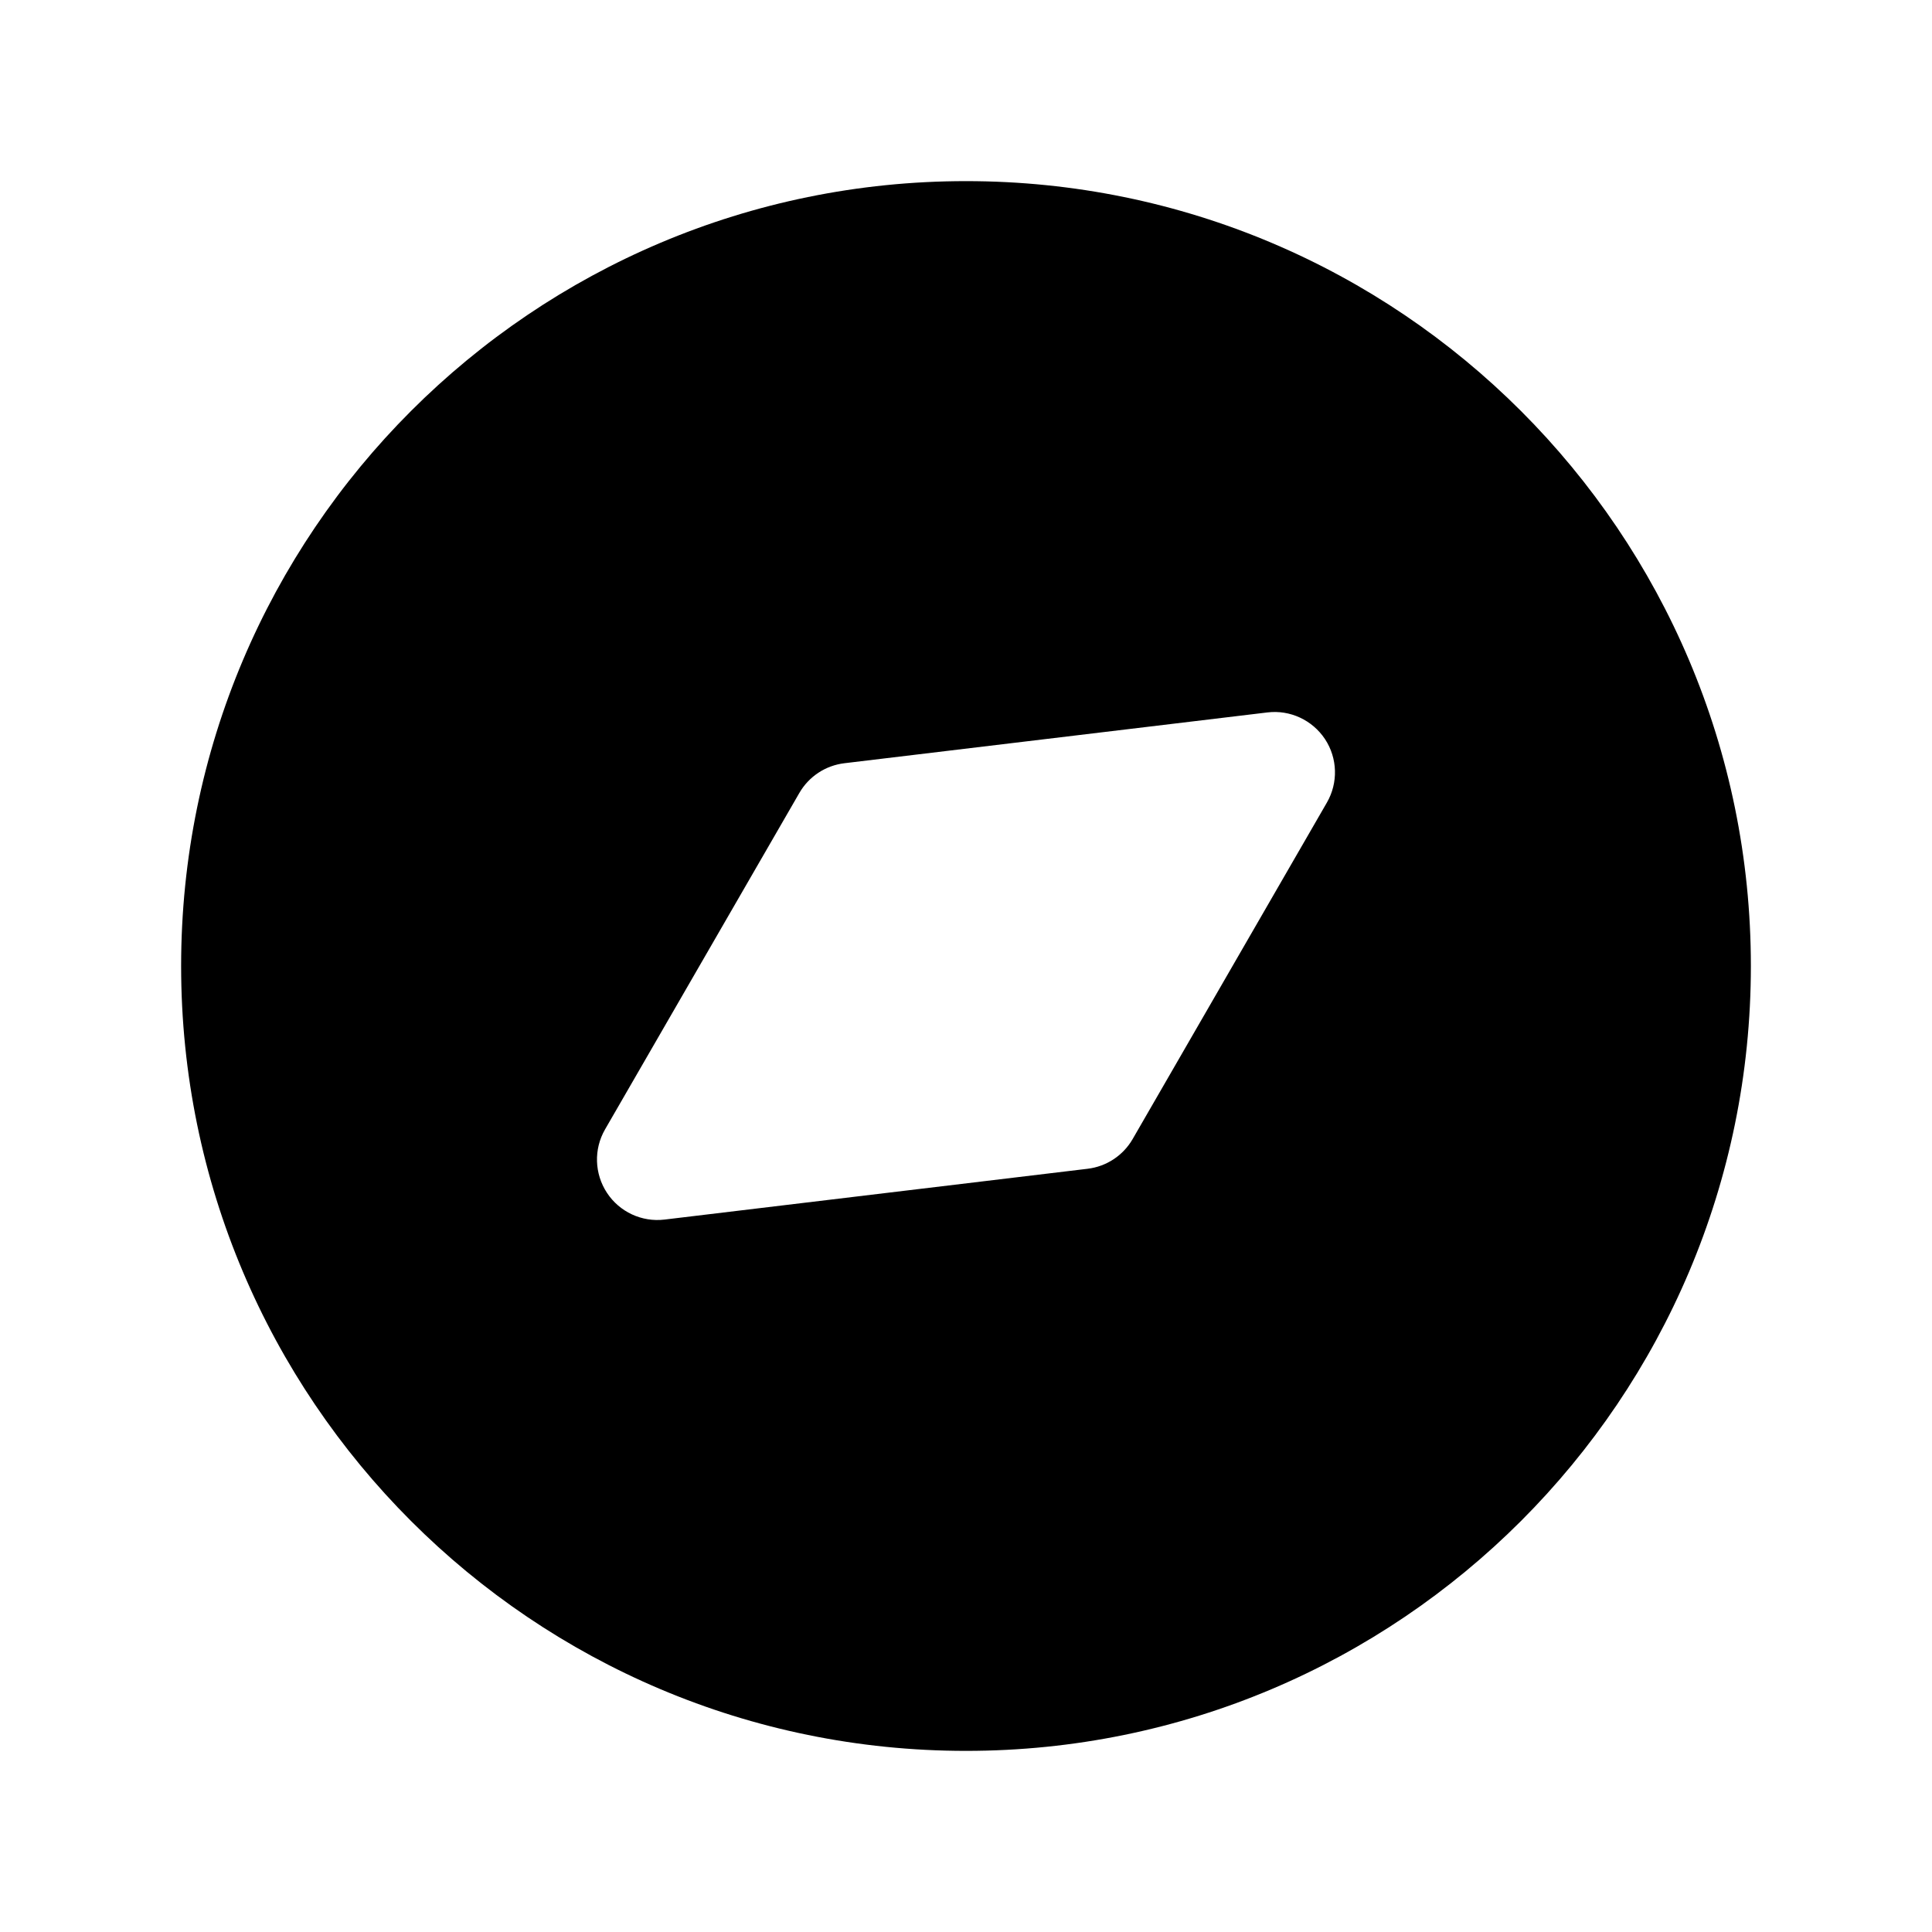 <svg width="1em" height="1em" viewBox="0 0 24 24" fill="none" xmlns="http://www.w3.org/2000/svg">
<path fill-rule="evenodd" clip-rule="evenodd" d="M12 2.25C6.615 2.25 2.25 6.615 2.25 12C2.25 17.385 6.615 21.75 12 21.75C17.385 21.75 21.75 17.385 21.75 12C21.75 6.615 17.385 2.25 12 2.25ZM16.483 9.97C16.625 9.724 16.616 9.419 16.46 9.182C16.303 8.945 16.026 8.816 15.745 8.85L10.49 9.481C10.255 9.509 10.048 9.646 9.93 9.85L7.516 14.03C7.374 14.276 7.384 14.581 7.54 14.818C7.696 15.055 7.973 15.184 8.255 15.15L13.51 14.519C13.745 14.491 13.952 14.354 14.07 14.15L16.483 9.97Z" fill="currentColor"/>
</svg>
